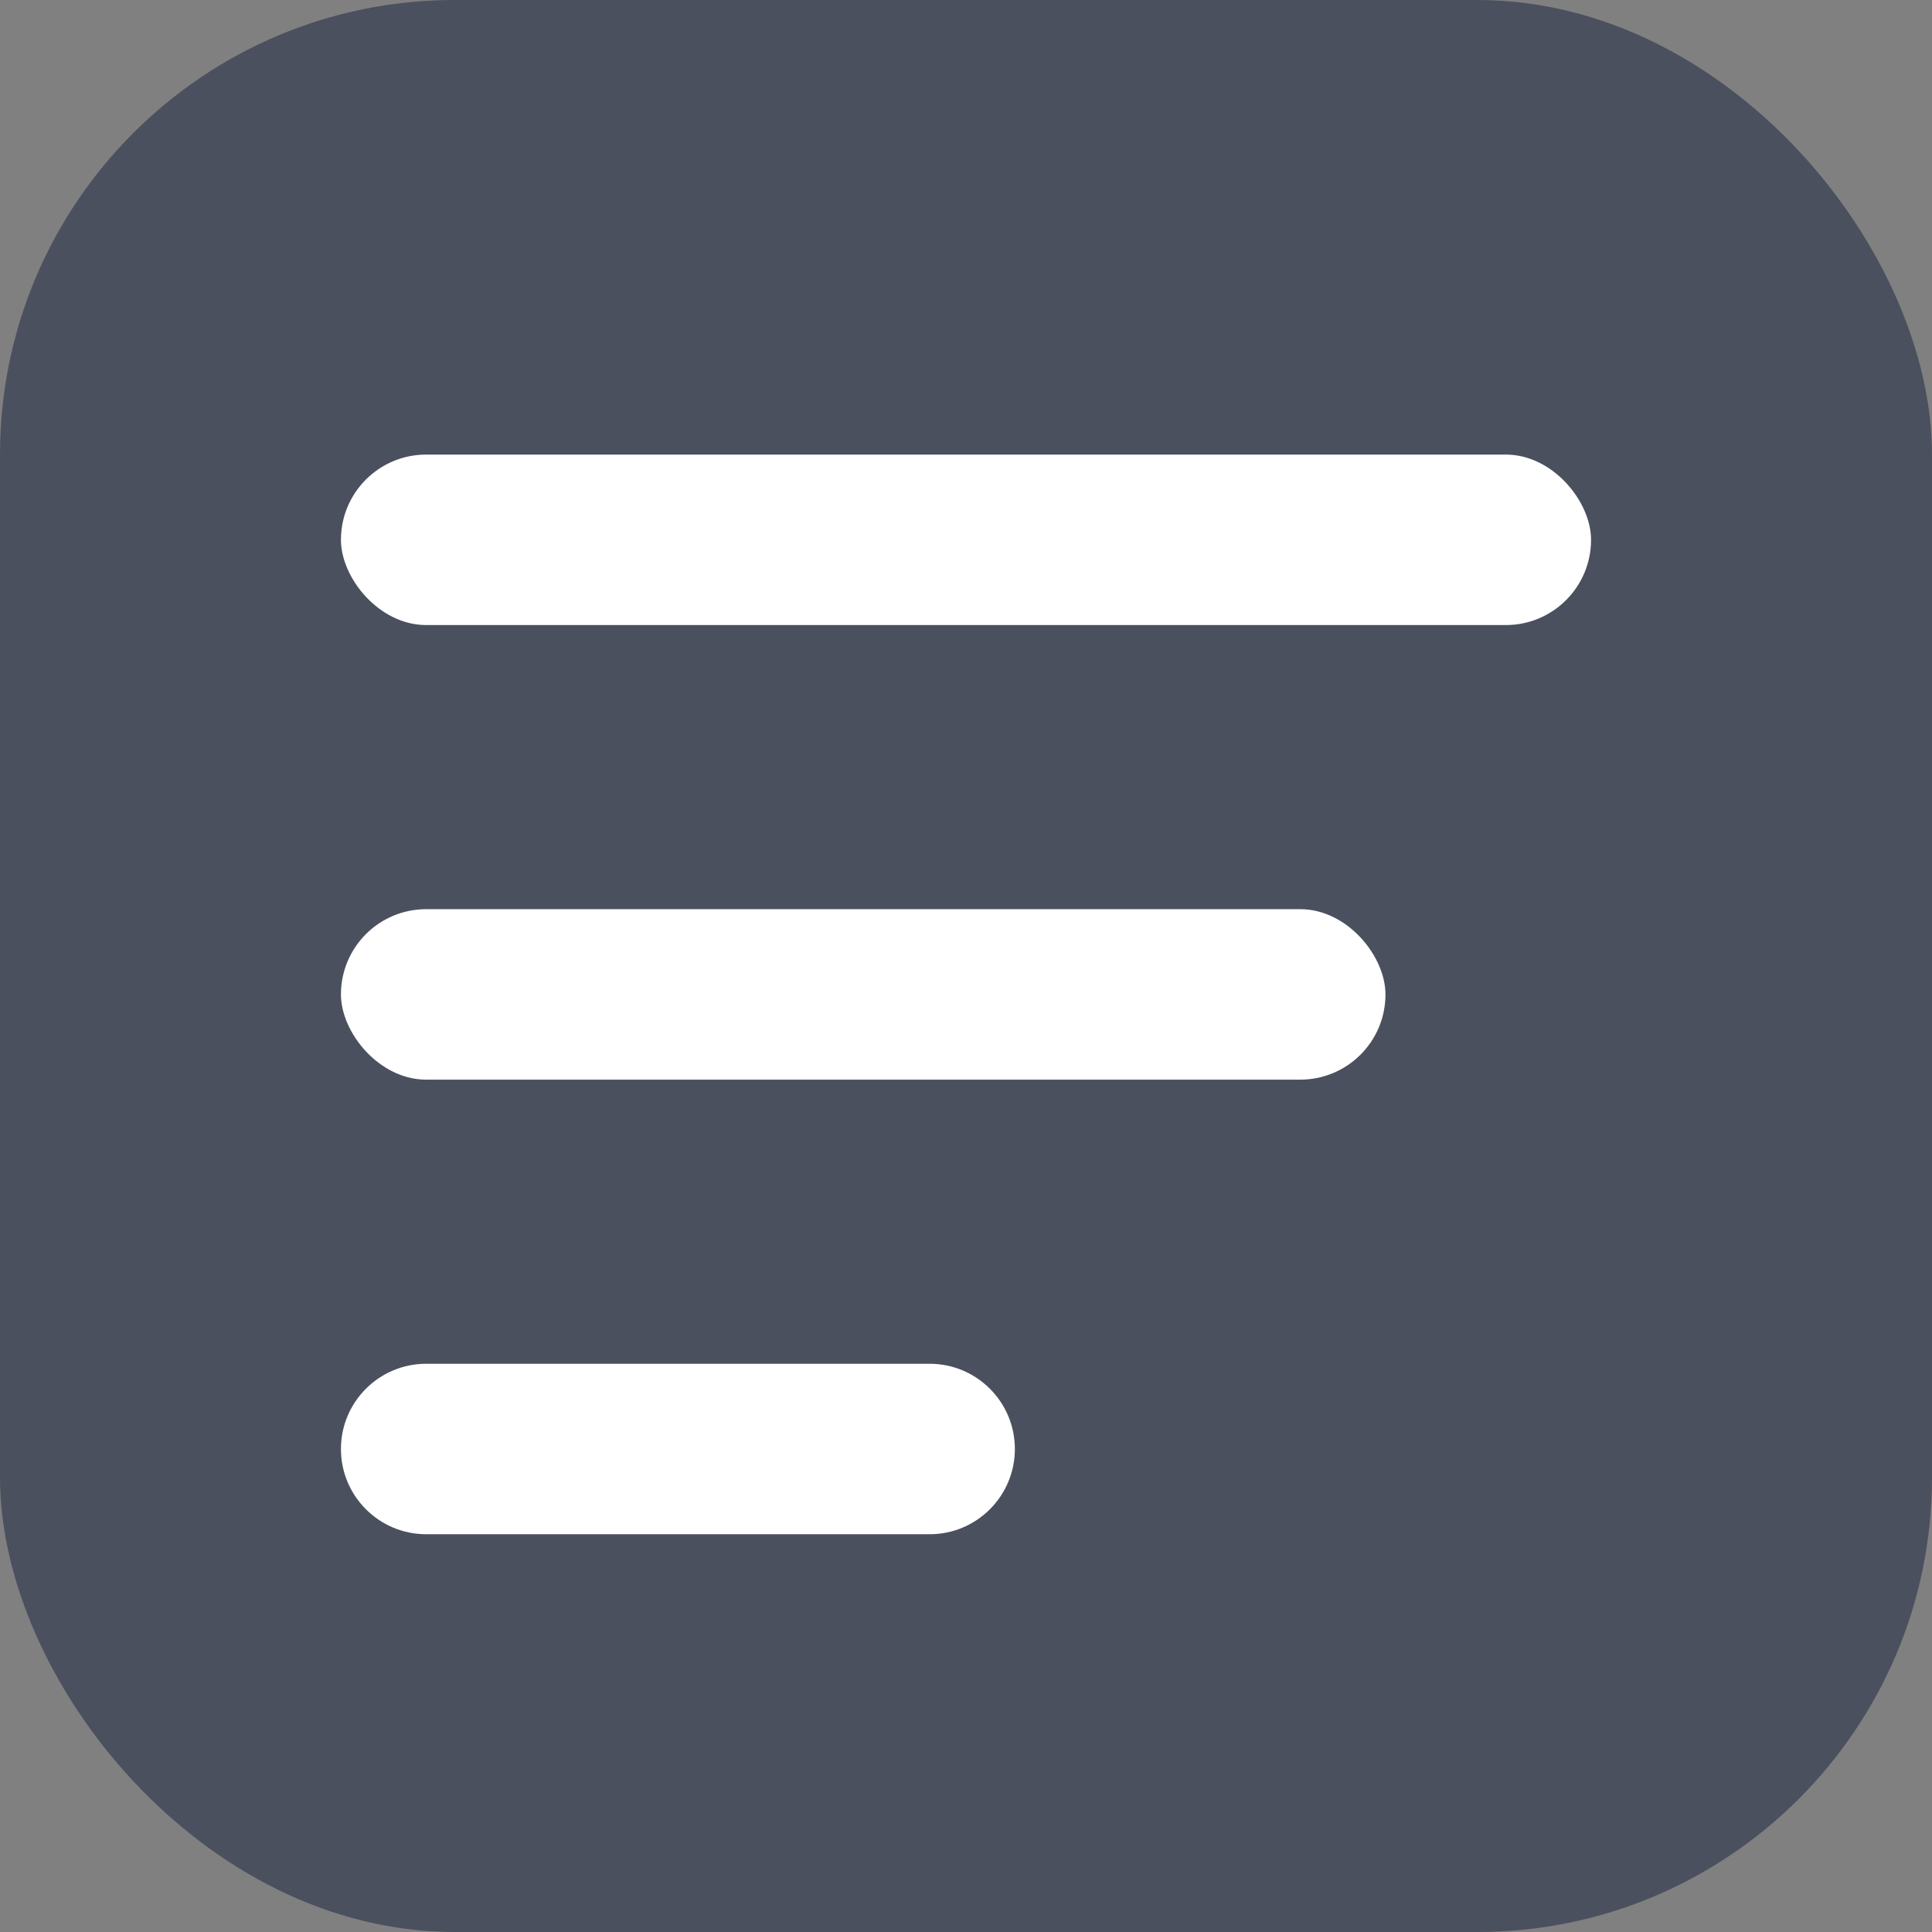 <?xml version="1.0" encoding="UTF-8"?>
<svg width="17px" height="17px" viewBox="0 0 17 17" version="1.1" xmlns="http://www.w3.org/2000/svg" xmlns:xlink="http://www.w3.org/1999/xlink">
    <rect x="0" y="0" width="17" height="17" fill="#808080" stroke="none"/>
    <!-- Generator: Sketch 52.1 (67048) - http://www.bohemiancoding.com/sketch -->
    <title>画板 copy 5</title>
    <desc>Created with Sketch.</desc>
    <g id="画板-copy-5" stroke="none" stroke-width="1" fill="none" fill-rule="evenodd">
        <rect id="Rectangle-Copy-4" fill="#4B505F" x="0" y="0" width="17" height="17" rx="4"></rect>
        <rect id="Rectangle-10" fill="#FFFFFF" x="3" y="4" width="11" height="1.5" rx="0.75"></rect>
        <rect id="Rectangle-10-Copy" fill="#FFFFFF" x="3" y="8" width="9.191" height="1.5" rx="0.75"></rect>
        <path d="M3.75,12 L8.18,12 C8.594,12 8.93,12.336 8.93,12.75 L8.93,12.75 C8.93,13.164 8.594,13.5 8.18,13.5 L3.75,13.5 C3.336,13.5 3,13.164 3,12.75 L3,12.75 C3,12.336 3.336,12 3.75,12 Z" id="Rectangle-10-Copy-2" fill="#FFFFFF"></path>
    </g>
</svg>